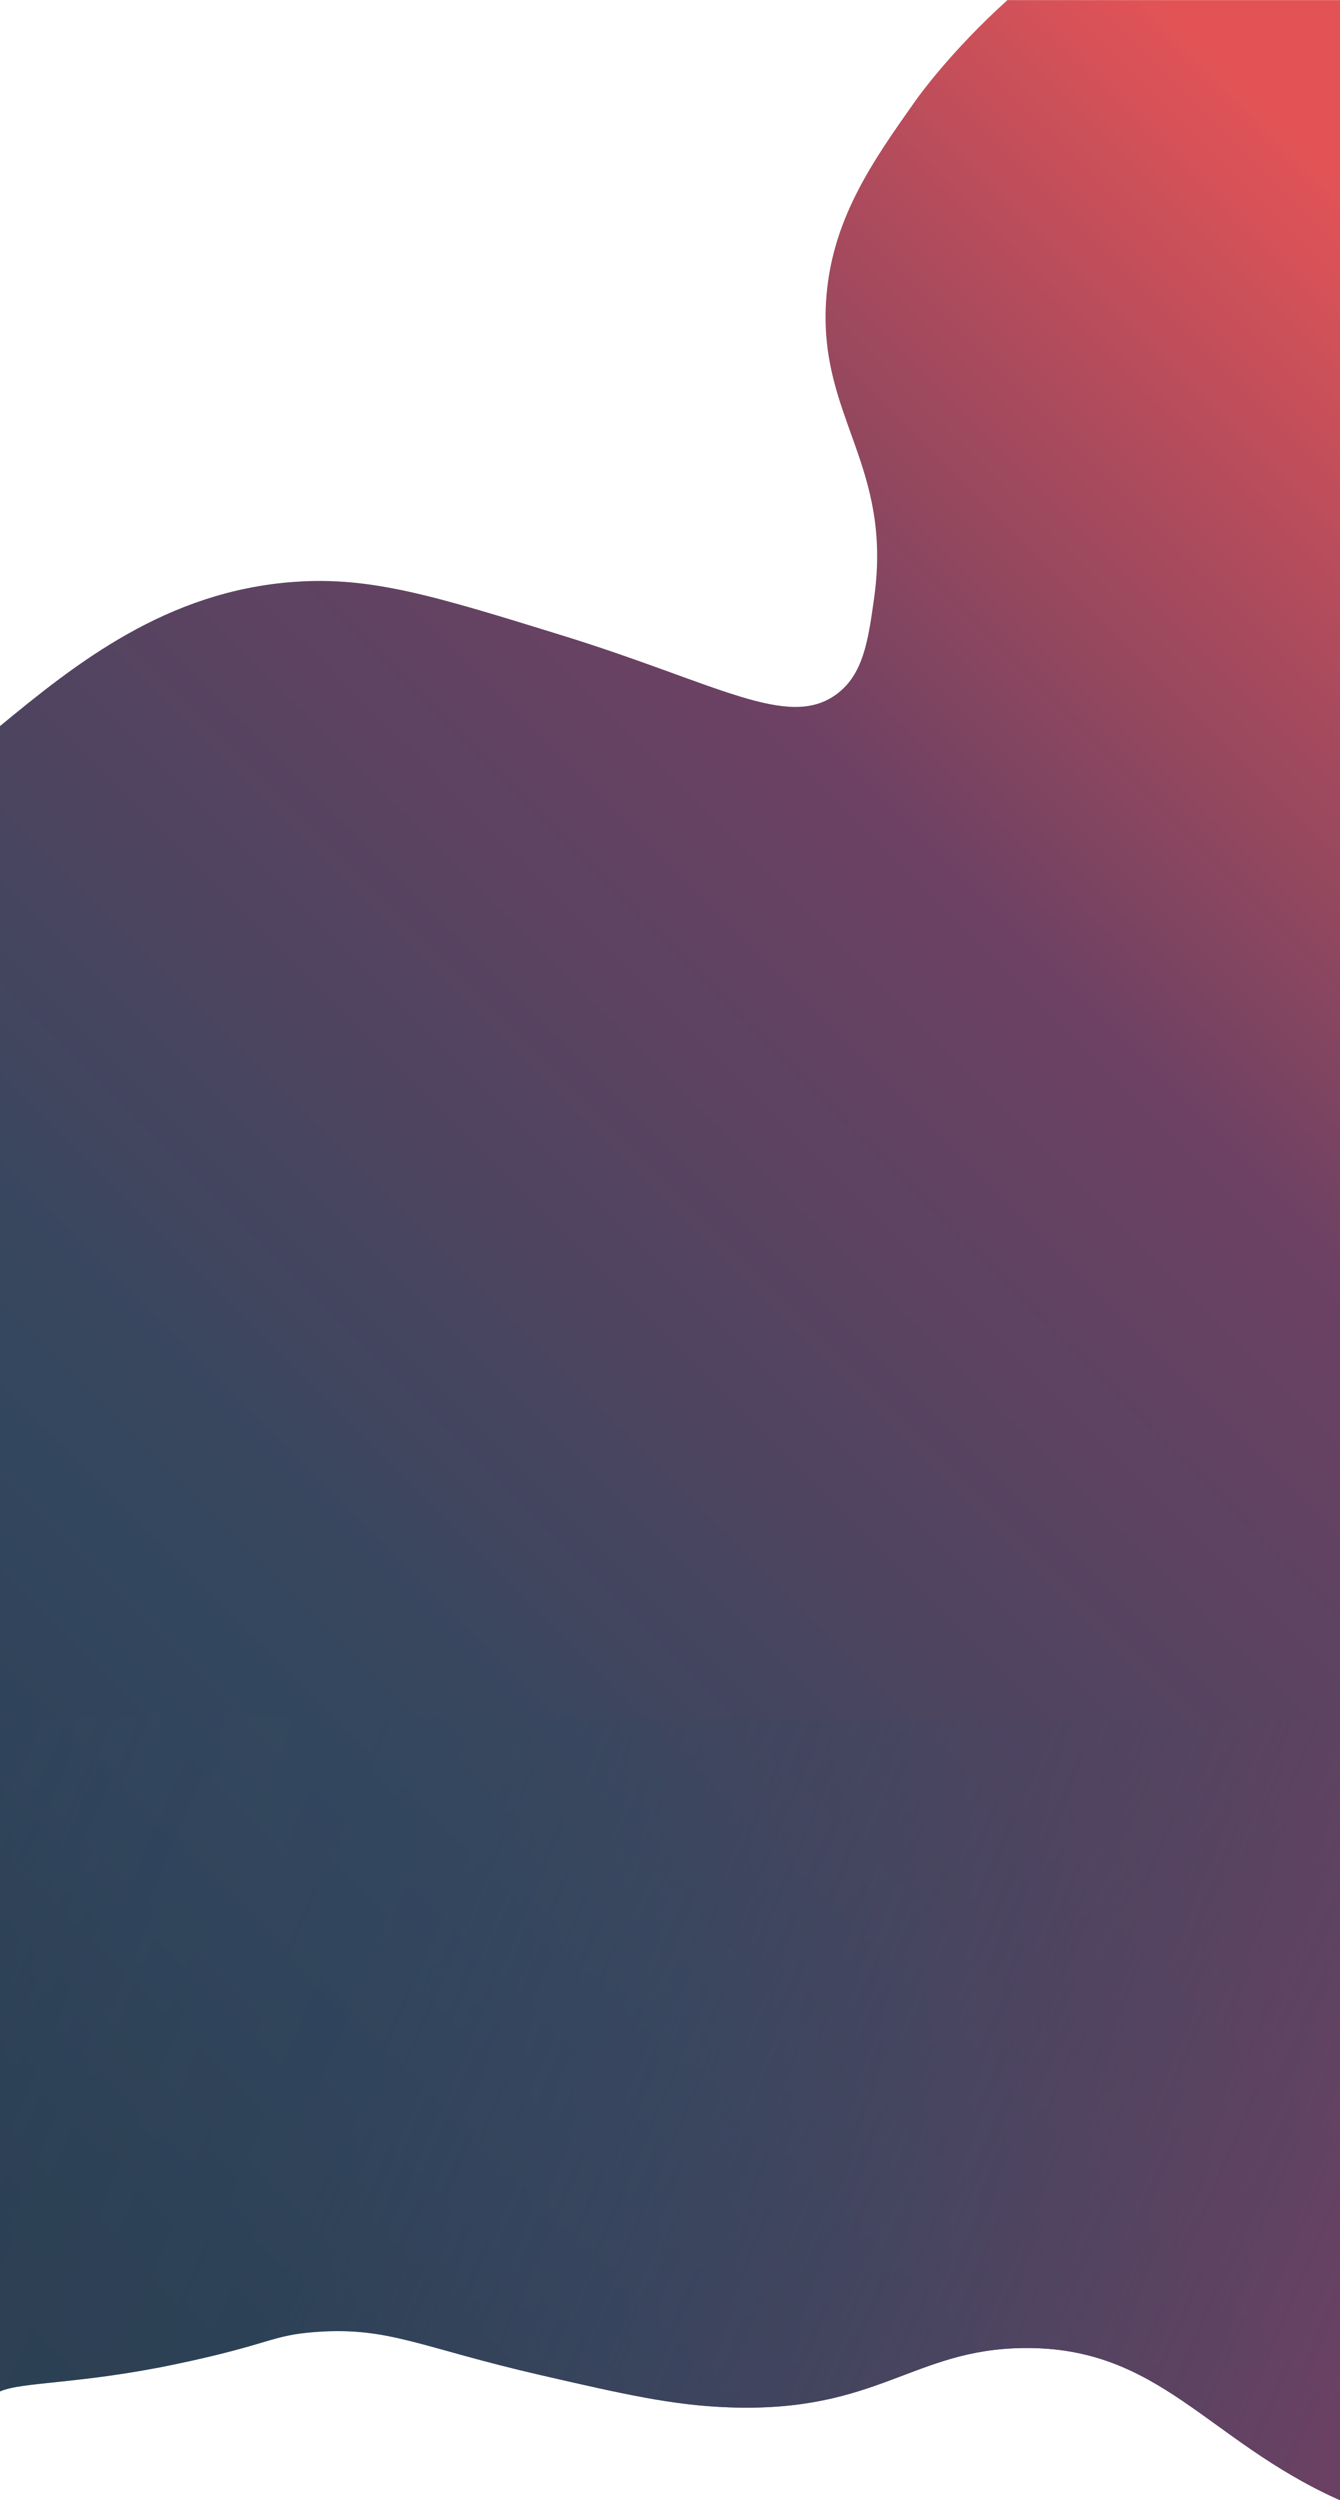 <svg xmlns="http://www.w3.org/2000/svg" xmlns:xlink="http://www.w3.org/1999/xlink" viewBox="0 0 1919.9 3581.31"><defs><style>.cls-1{fill:none;}.cls-2{isolation:isolate;}.cls-3{clip-path:url(#clip-path);}.cls-4{fill:url(#New_Gradient_Swatch_1);}.cls-5{fill:url(#linear-gradient);}.cls-6{mix-blend-mode:overlay;opacity:0.1;fill:url(#linear-gradient-2);}</style><clipPath id="clip-path" transform="translate(-0.1 0.14)"><rect class="cls-1" width="1920" height="4320"/></clipPath><linearGradient id="New_Gradient_Swatch_1" x1="-786.66" y1="4057.24" x2="2468.93" y2="801.65" gradientUnits="userSpaceOnUse"><stop offset="0" stop-color="#213140"/><stop offset="0.45" stop-color="#31475e"/><stop offset="0.76" stop-color="#6d4163"/><stop offset="1" stop-color="#f05555"/></linearGradient><linearGradient id="linear-gradient" x1="-345.78" y1="2380.69" x2="3185.86" y2="3905.84" gradientUnits="userSpaceOnUse"><stop offset="0" stop-color="#2e445a" stop-opacity="0"/><stop offset="0.01" stop-color="#2e445a" stop-opacity="0.03"/><stop offset="0.07" stop-color="#30465c" stop-opacity="0.18"/><stop offset="0.15" stop-color="#31475e" stop-opacity="0.27"/><stop offset="0.27" stop-color="#31475e" stop-opacity="0.3"/><stop offset="0.42" stop-color="#464560" stop-opacity="0.54"/><stop offset="0.65" stop-color="#6d4163"/></linearGradient><linearGradient id="linear-gradient-2" x1="-786.66" y1="4057.24" x2="2468.93" y2="801.65" gradientUnits="userSpaceOnUse"><stop offset="0" stop-color="#2e445a"/><stop offset="0.04" stop-color="#2f455b"/><stop offset="0.27" stop-color="#31475e"/><stop offset="0.49" stop-color="#524461"/><stop offset="0.65" stop-color="#6d4163"/></linearGradient></defs><g class="cls-2"><g id="home"><g class="cls-3"><path class="cls-4" d="M1443.7-.14c-81.64,73.53-129.17,140.49-129.17,140.49-64.29,90.58-124.31,175.15-131,293-9.37,165.36,95.57,232.77,69,423-8.49,60.78-15.3,109.52-54,138-69.72,51.31-171.44-15.75-392-84-183.12-56.67-274.68-85-385-77C238.41,846.6,109.06,950.14.1,1039.89V3425.4l.5-.23c31.65-13.74,115.6-10.29,252-39s135.22-41.25,200-46c105.11-7.7,149.76,22.28,323,62,118.32,27.13,187.87,43.07,269,46,213.54,7.71,263.43-83.58,423-85,193.5-1.72,261.32,131.31,448,216,1.5.68,3,1.34,4.5,2V-.14Z" transform="translate(-0.1 0.14)"/><path class="cls-5" d="M.1,2461.05V3425.4l.5-.23c31.65-13.74,115.6-10.29,252-39s135.22-41.25,200-46c105.1-7.7,149.75,22.29,323,62,118.32,27.13,187.87,43.07,269,46,213.54,7.71,263.43-83.57,423-85,193.5-1.72,261.32,131.31,448,216,1.5.68,3,1.34,4.5,2V2463.85C1265.88,2462.06,567.31,2460.74.1,2461.05Z" transform="translate(-0.1 0.14)"/><path class="cls-6" d="M1443.7-.14c-81.64,73.53-129.17,140.49-129.17,140.49-64.29,90.58-124.31,175.15-131,293-9.37,165.36,95.57,232.77,69,423-8.49,60.78-15.3,109.52-54,138-69.72,51.31-171.44-15.75-392-84-183.12-56.67-274.68-85-385-77C238.41,846.6,109.06,950.14.1,1039.89V3425.4l.5-.23c31.65-13.74,115.6-10.29,252-39s135.22-41.25,200-46c105.11-7.7,149.76,22.28,323,62,118.32,27.13,187.87,43.07,269,46,213.54,7.71,263.43-83.58,423-85,193.5-1.72,261.32,131.31,448,216,1.5.68,3,1.34,4.5,2V-.14Z" transform="translate(-0.1 0.14)"/></g></g></g></svg>